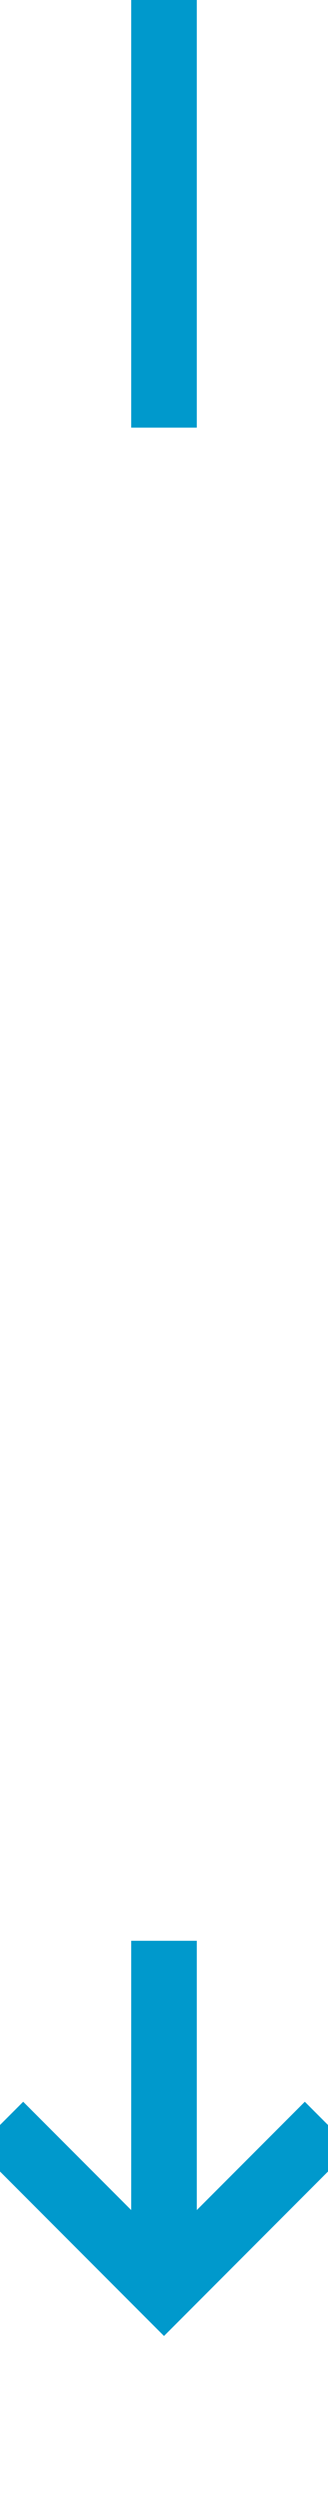 ﻿<?xml version="1.0" encoding="utf-8"?>
<svg version="1.1" xmlns:xlink="http://www.w3.org/1999/xlink" width="10px" height="76px" preserveAspectRatio="xMidYMin meet" viewBox="234 1383  8 76" xmlns="http://www.w3.org/2000/svg">
  <defs>
    <mask fill="white" id="clip379">
      <path d="M 178 1396  L 298 1396  L 298 1442  L 178 1442  Z M 178 1383  L 298 1383  L 298 1464  L 178 1464  Z " fill-rule="evenodd" />
    </mask>
  </defs>
  <path d="M 238 1396  L 238 1383  M 238 1442  L 238 1452  " stroke-width="2" stroke="#0099cc" fill="none" />
  <path d="M 242.293 1446.893  L 238 1451.186  L 233.707 1446.893  L 232.293 1448.307  L 237.293 1453.307  L 238 1454.014  L 238.707 1453.307  L 243.707 1448.307  L 242.293 1446.893  Z " fill-rule="nonzero" fill="#0099cc" stroke="none" mask="url(#clip379)" />
</svg>